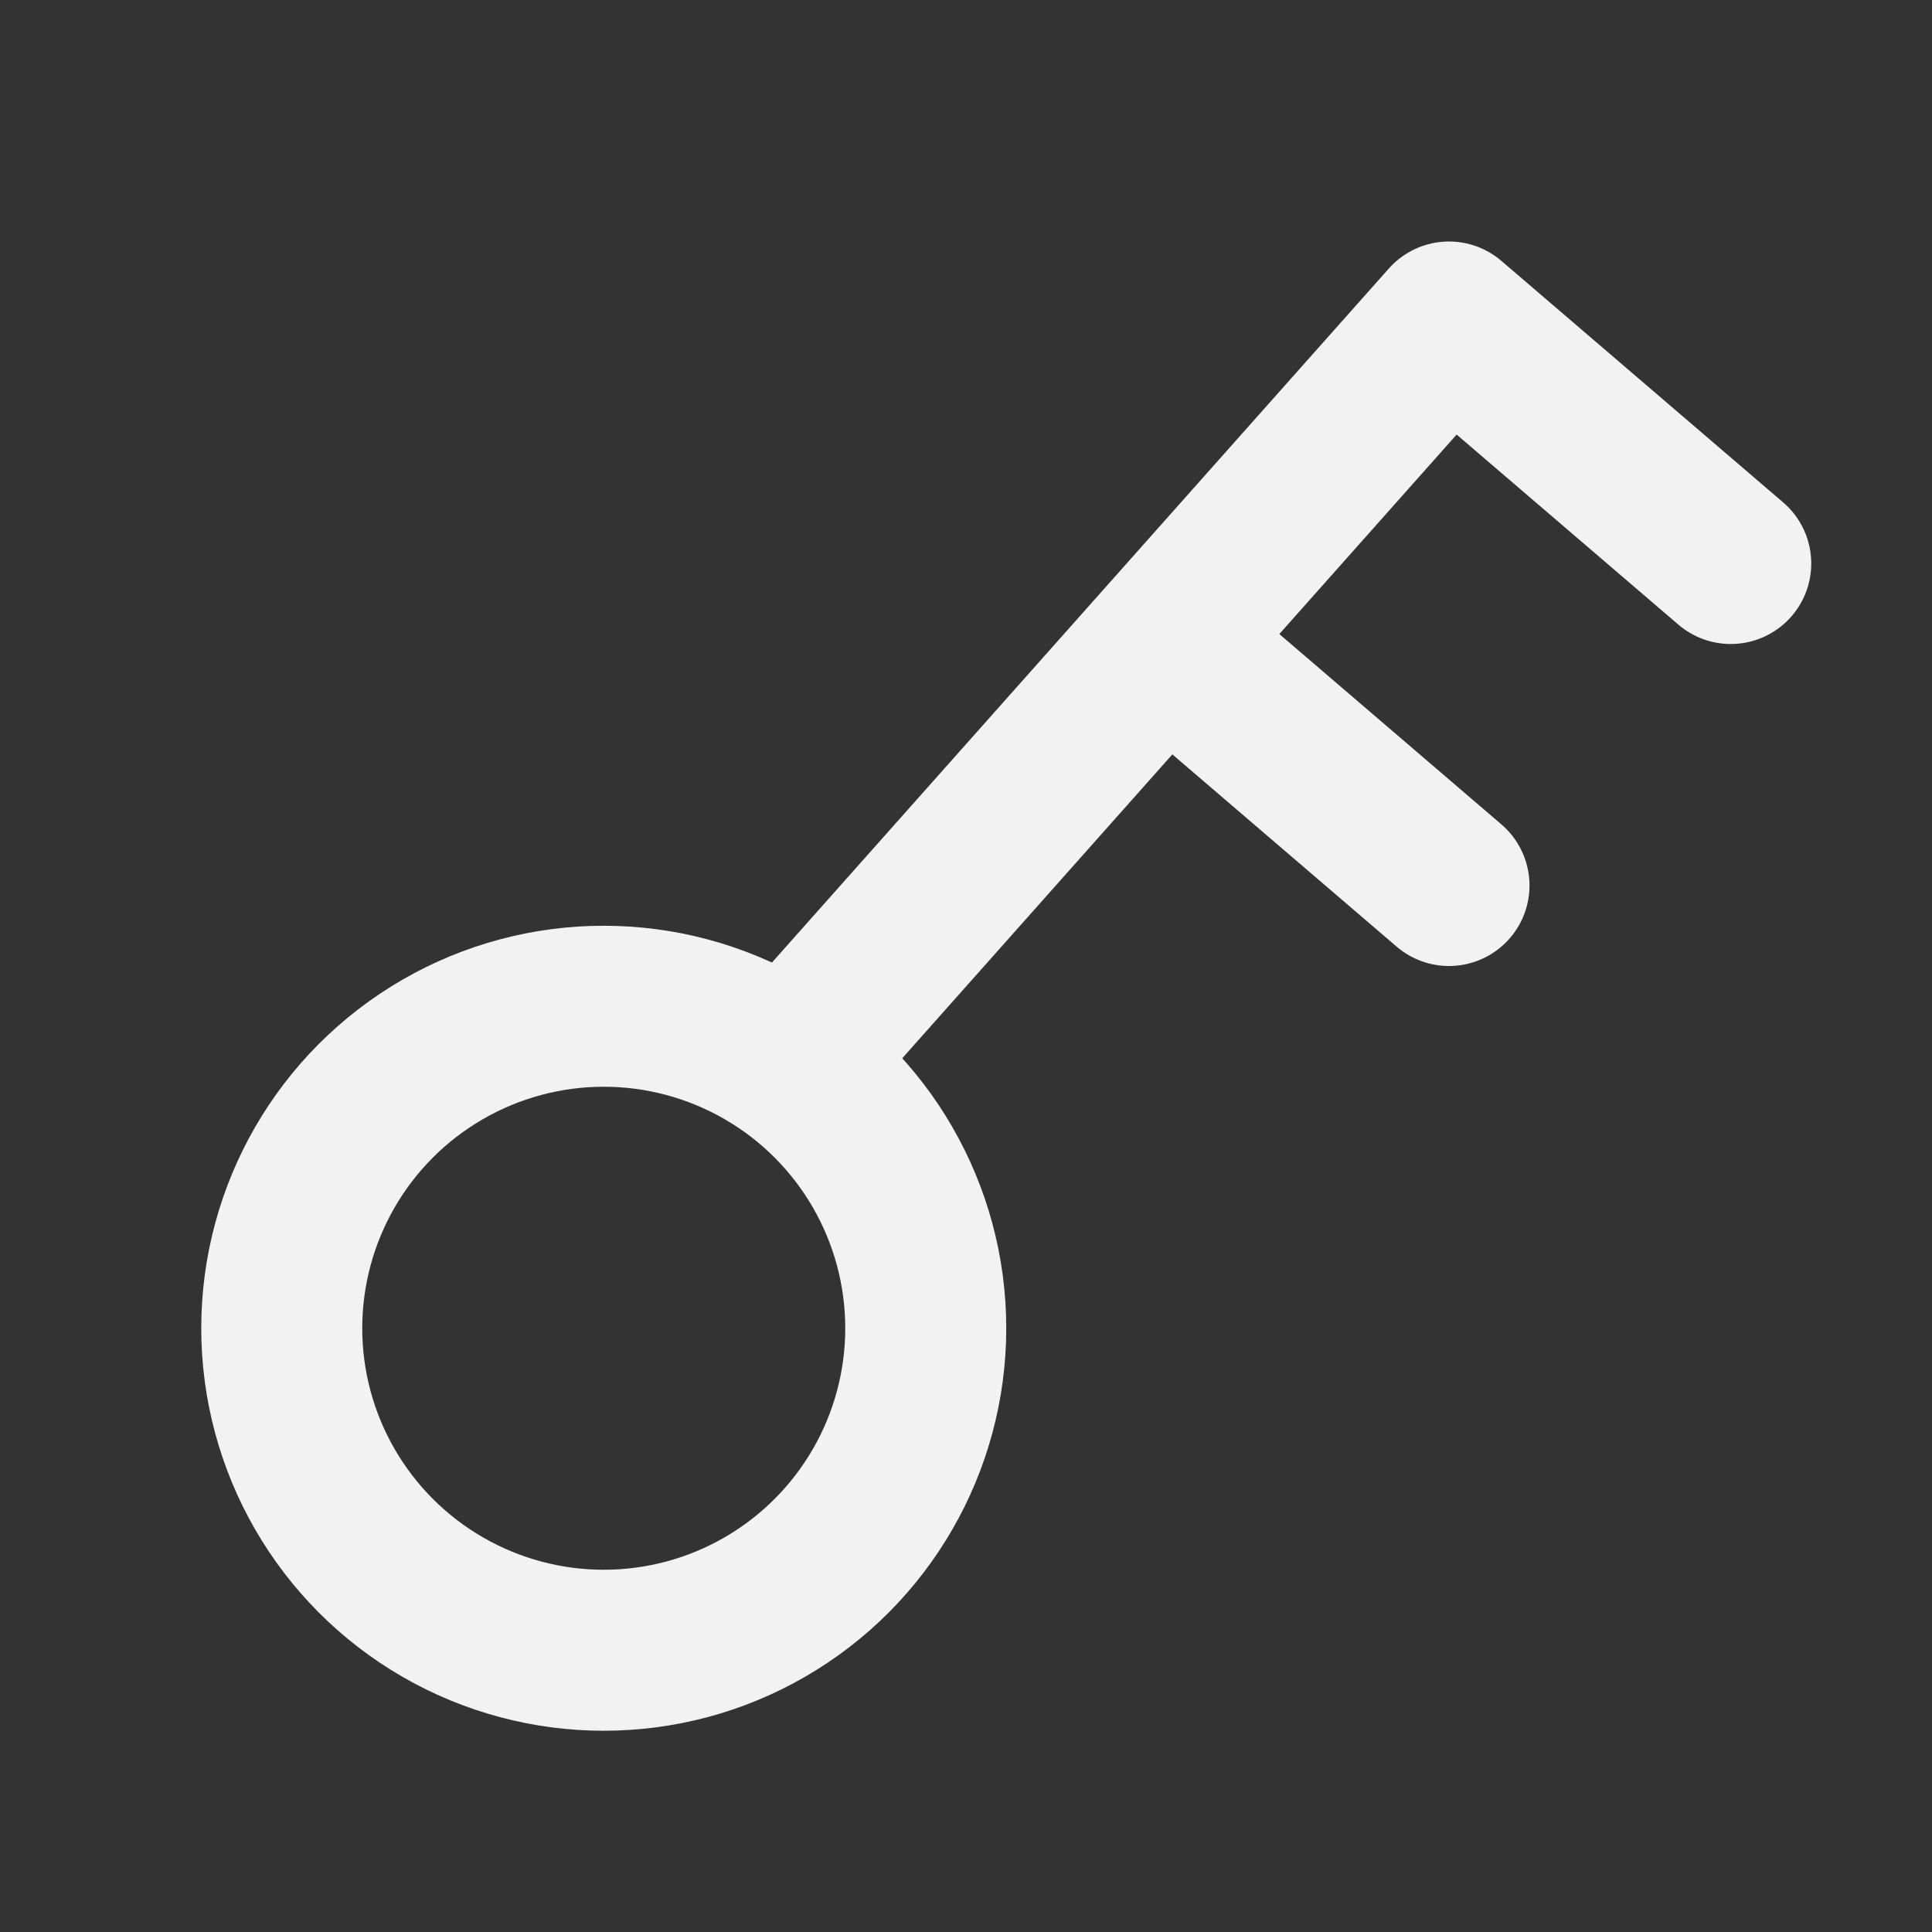<?xml version="1.0" encoding="UTF-8"?><svg width="24" height="24" viewBox="0 0 48 48" fill="none" xmlns="http://www.w3.org/2000/svg"><rect x="0" y="0" width="48" height="48" fill="#333333" stroke="none"/><g clip-path="url(#icon-752eda5d91d71d5)"><circle cx="15" cy="33" r="8" fill="none" stroke="#F2F2F2" stroke-width="4"/><path d="M29 16L36 22" stroke="#F2F2F2" stroke-width="4" stroke-linecap="round" stroke-linejoin="round"/><path d="M20 26L36 8L43 14" stroke="#F2F2F2" stroke-width="4" stroke-linecap="round" stroke-linejoin="round"/></g><defs><clipPath id="icon-752eda5d91d71d5"><rect width="48" height="48" fill="#F2F2F2"/></clipPath></defs></svg>